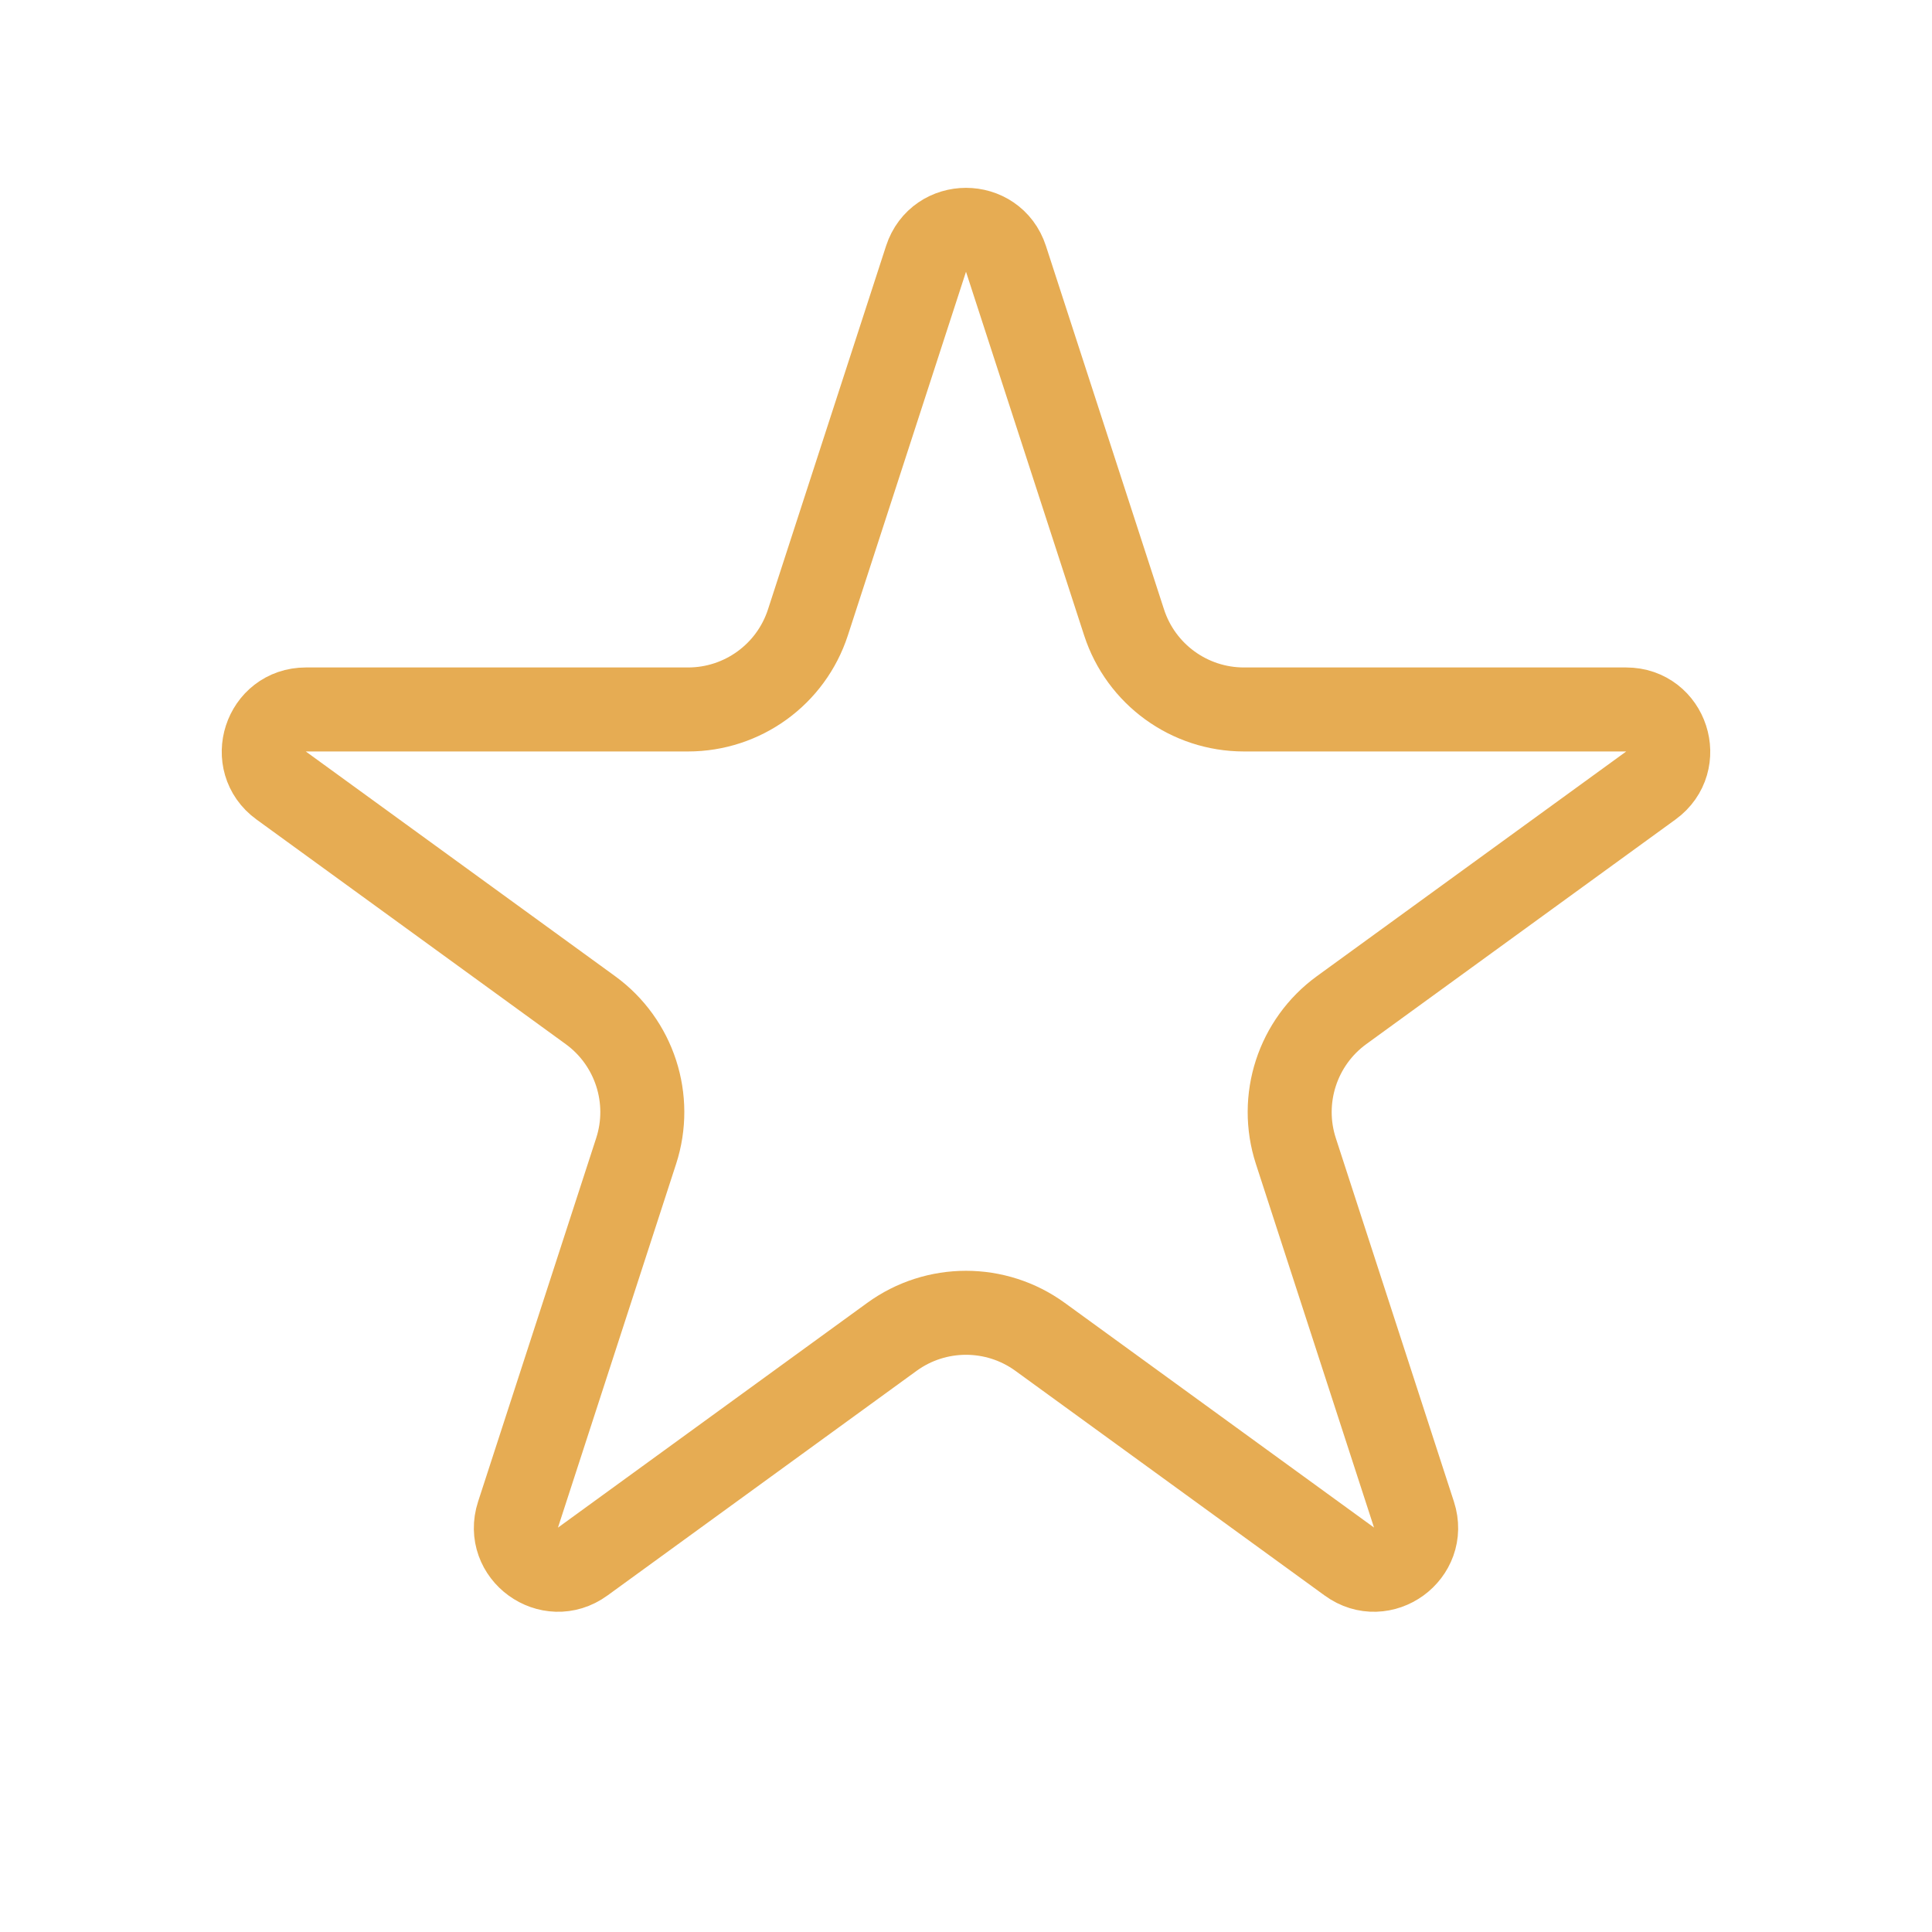 <svg width="23" height="23" viewBox="0 0 23 23" fill="none" xmlns="http://www.w3.org/2000/svg">
<path d="M11.024 3.082C11.174 2.621 11.826 2.621 11.976 3.082L13.382 7.41C13.583 8.028 14.159 8.446 14.809 8.446H19.359C19.844 8.446 20.045 9.066 19.653 9.351L15.972 12.025C15.446 12.407 15.226 13.085 15.427 13.703L16.833 18.031C16.983 18.492 16.455 18.875 16.064 18.59L12.382 15.915C11.856 15.533 11.144 15.533 10.618 15.915L6.937 18.59C6.545 18.875 6.017 18.492 6.167 18.031L7.573 13.703C7.774 13.085 7.554 12.407 7.028 12.025L3.347 9.351C2.955 9.066 3.156 8.446 3.641 8.446H8.191C8.841 8.446 9.417 8.028 9.618 7.41L11.024 3.082Z" stroke="#E6AC53"/>
</svg>
